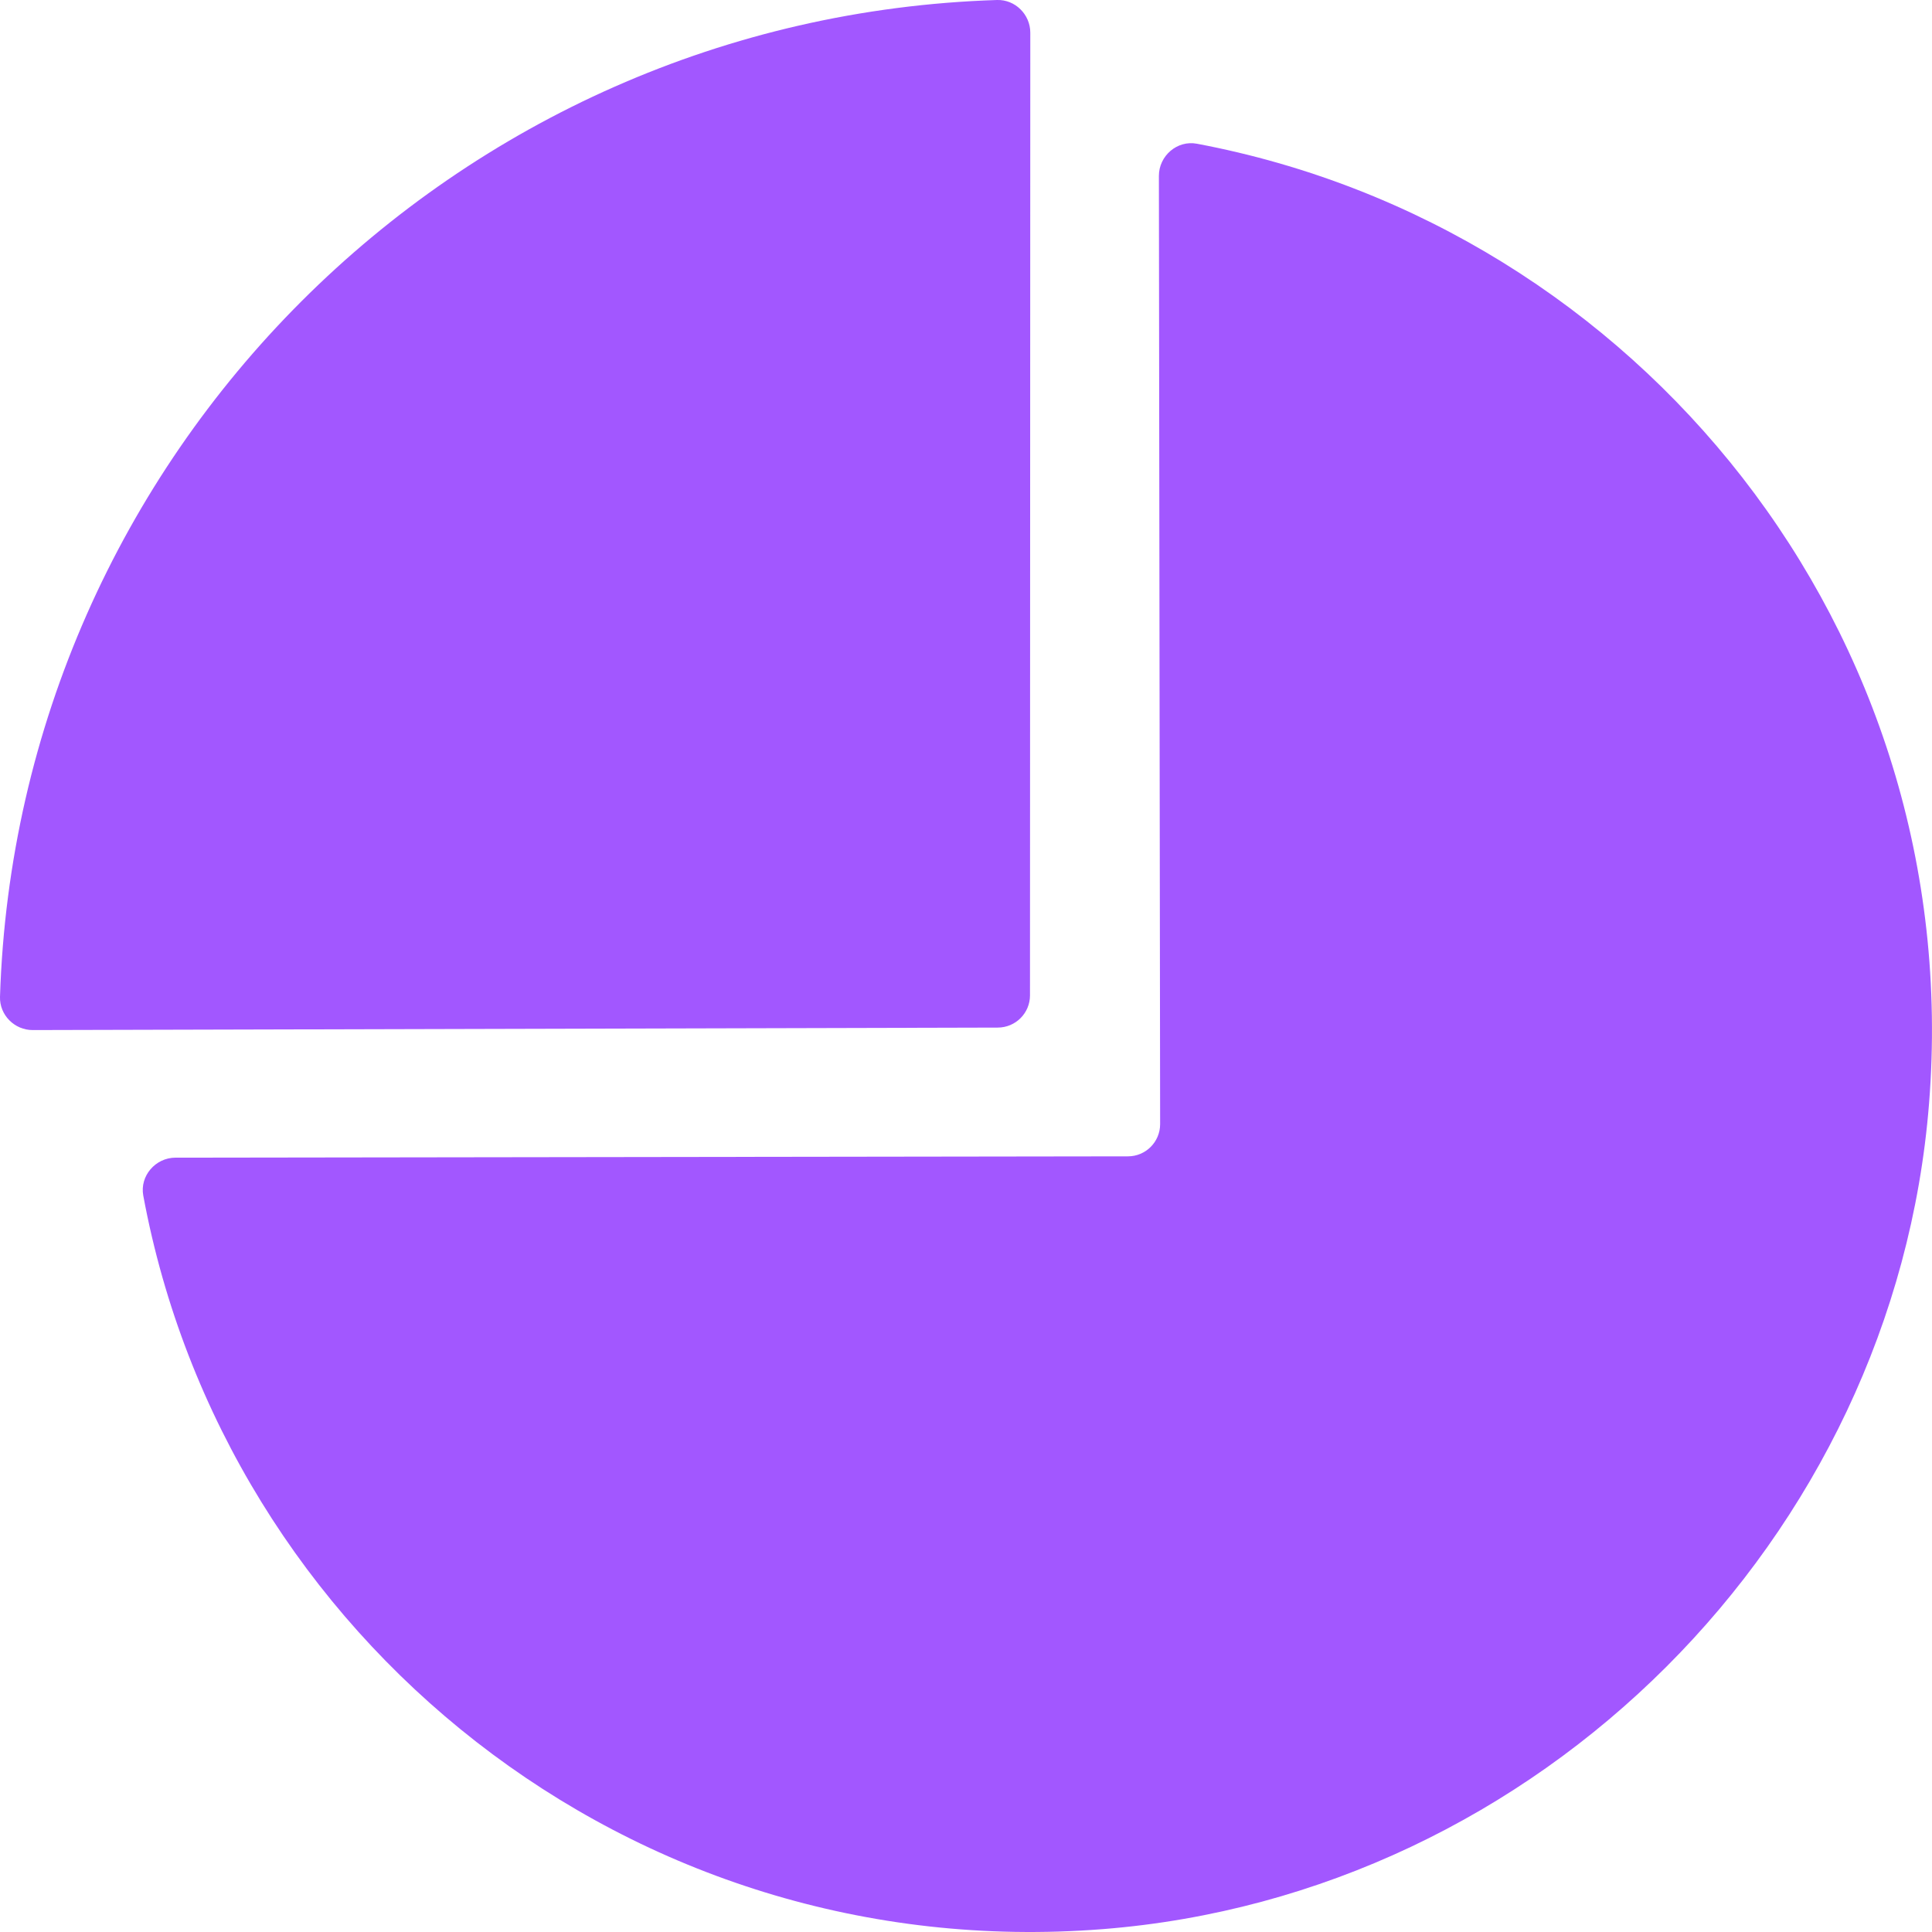 <svg width="25" height="25" viewBox="0 0 25 25" fill="none" xmlns="http://www.w3.org/2000/svg">
<path d="M13.328 12.88L13.332 0.423C13.332 0.188 13.137 -0.007 12.902 0C5.877 0.223 0.223 5.876 0 12.899C-0.007 13.134 0.188 13.33 0.424 13.329L12.912 13.297C13.142 13.296 13.328 13.11 13.328 12.88Z" fill="#A257FF"/>
<path d="M15.489 1.86C15.233 1.811 14.996 2.016 14.996 2.276L15.012 14.546C15.012 14.776 14.826 14.963 14.596 14.963L2.27 14.98C2.011 14.981 1.807 15.217 1.854 15.471C2.913 21.186 8.152 25.444 14.268 24.963C19.907 24.52 24.516 19.915 24.962 14.277C25.447 8.168 21.196 2.936 15.489 1.86Z" fill="#A257FF"/>
</svg>
